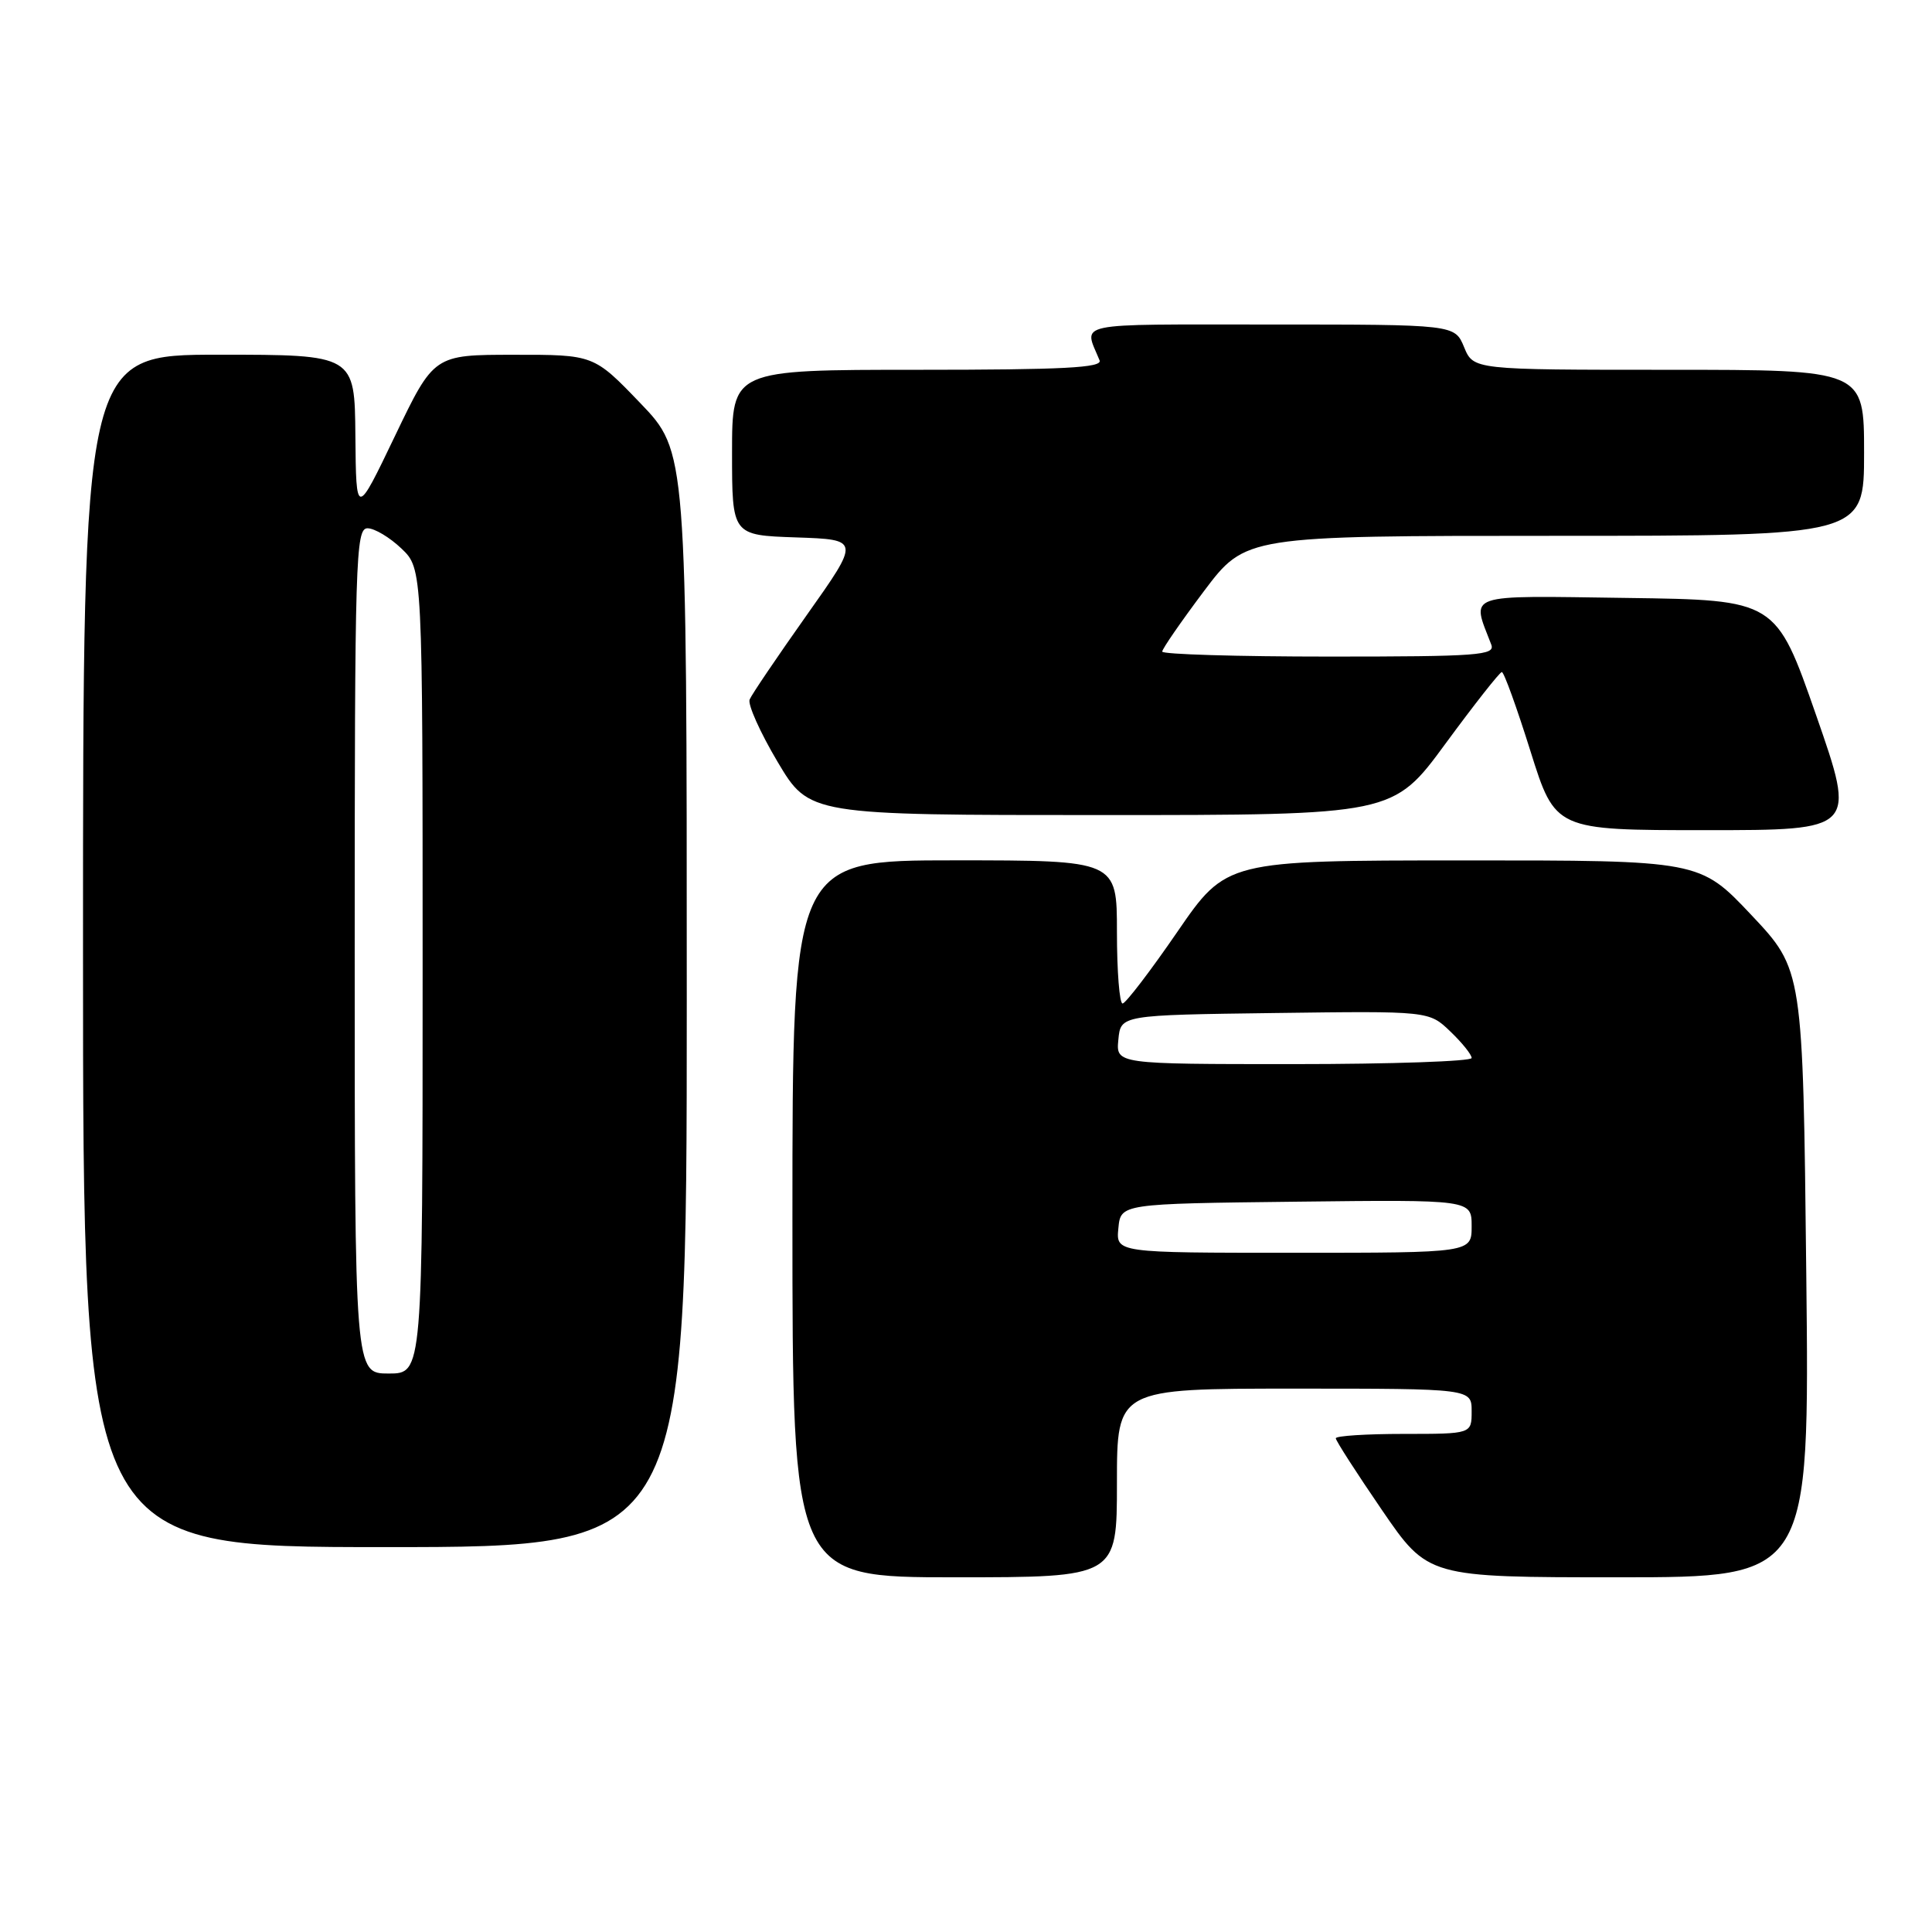 <?xml version="1.0" encoding="UTF-8" standalone="no"?>
<!DOCTYPE svg PUBLIC "-//W3C//DTD SVG 1.1//EN" "http://www.w3.org/Graphics/SVG/1.1/DTD/svg11.dtd" >
<svg xmlns="http://www.w3.org/2000/svg" xmlns:xlink="http://www.w3.org/1999/xlink" version="1.1" viewBox="0 0 256 256">
 <g >
 <path fill="currentColor"
d=" M 148.00 196.50 C 148.00 184.00 148.00 184.00 171.50 184.00 C 195.00 184.00 195.00 184.00 195.00 187.00 C 195.00 190.00 195.00 190.00 186.00 190.00 C 181.05 190.00 177.00 190.26 177.00 190.58 C 177.00 190.90 179.75 195.17 183.11 200.08 C 189.22 209.00 189.22 209.00 214.50 209.00 C 239.78 209.00 239.78 209.00 239.34 168.75 C 238.90 128.50 238.90 128.50 232.07 121.25 C 225.23 114.00 225.23 114.00 193.87 114.01 C 162.50 114.02 162.50 114.02 156.00 123.48 C 152.43 128.68 149.16 132.95 148.75 132.97 C 148.34 132.99 148.00 128.72 148.00 123.50 C 148.00 114.00 148.00 114.00 126.50 114.00 C 105.00 114.00 105.00 114.00 105.00 161.50 C 105.00 209.00 105.00 209.00 126.50 209.00 C 148.00 209.00 148.00 209.00 148.00 196.50 Z  M 91.00 132.41 C 91.00 59.83 91.00 59.83 84.84 53.41 C 78.68 47.00 78.68 47.00 68.09 47.01 C 57.50 47.01 57.50 47.01 52.34 57.76 C 47.19 68.50 47.19 68.50 47.09 57.75 C 47.00 47.00 47.00 47.00 29.00 47.00 C 11.00 47.00 11.00 47.00 11.00 126.00 C 11.00 205.00 11.00 205.00 51.00 205.00 C 91.00 205.00 91.00 205.00 91.00 132.41 Z  M 240.64 94.75 C 235.32 79.50 235.32 79.50 215.55 79.23 C 193.79 78.93 194.96 78.53 197.60 85.41 C 198.15 86.83 195.92 87.00 176.11 87.00 C 163.95 87.00 154.00 86.70 154.00 86.34 C 154.00 85.98 156.49 82.38 159.52 78.34 C 165.05 71.00 165.05 71.00 206.02 71.00 C 247.00 71.00 247.00 71.00 247.00 60.00 C 247.00 49.00 247.00 49.00 221.12 49.00 C 195.24 49.00 195.24 49.00 194.00 46.00 C 192.76 43.00 192.76 43.00 168.27 43.00 C 141.72 43.00 143.60 42.61 145.70 47.75 C 146.10 48.73 140.90 49.00 121.61 49.00 C 97.00 49.00 97.00 49.00 97.00 59.96 C 97.00 70.92 97.00 70.92 105.49 71.21 C 113.98 71.50 113.98 71.50 106.90 81.50 C 103.01 87.00 99.60 92.03 99.33 92.69 C 99.06 93.34 100.72 97.05 103.03 100.94 C 107.23 108.00 107.23 108.00 145.91 108.00 C 184.59 108.00 184.59 108.00 191.54 98.53 C 195.37 93.32 198.72 89.06 199.00 89.05 C 199.28 89.04 200.98 93.75 202.79 99.52 C 206.08 110.00 206.08 110.00 226.02 110.00 C 245.95 110.00 245.95 110.00 240.64 94.75 Z  M 148.19 162.75 C 148.50 159.50 148.50 159.50 171.75 159.23 C 195.00 158.96 195.00 158.96 195.00 162.48 C 195.00 166.00 195.00 166.00 171.44 166.00 C 147.87 166.00 147.87 166.00 148.19 162.75 Z  M 148.19 137.75 C 148.50 134.50 148.50 134.50 168.92 134.23 C 189.35 133.96 189.35 133.96 192.17 136.67 C 193.73 138.16 195.00 139.74 195.00 140.19 C 195.00 140.63 184.40 141.00 171.44 141.00 C 147.87 141.00 147.87 141.00 148.19 137.75 Z  M 47.00 126.00 C 47.00 74.02 47.12 70.00 48.70 70.00 C 49.63 70.00 51.65 71.21 53.20 72.69 C 56.00 75.37 56.00 75.37 56.00 128.69 C 56.00 182.00 56.00 182.00 51.50 182.00 C 47.00 182.00 47.00 182.00 47.00 126.00 Z "/>
</g>
</svg>